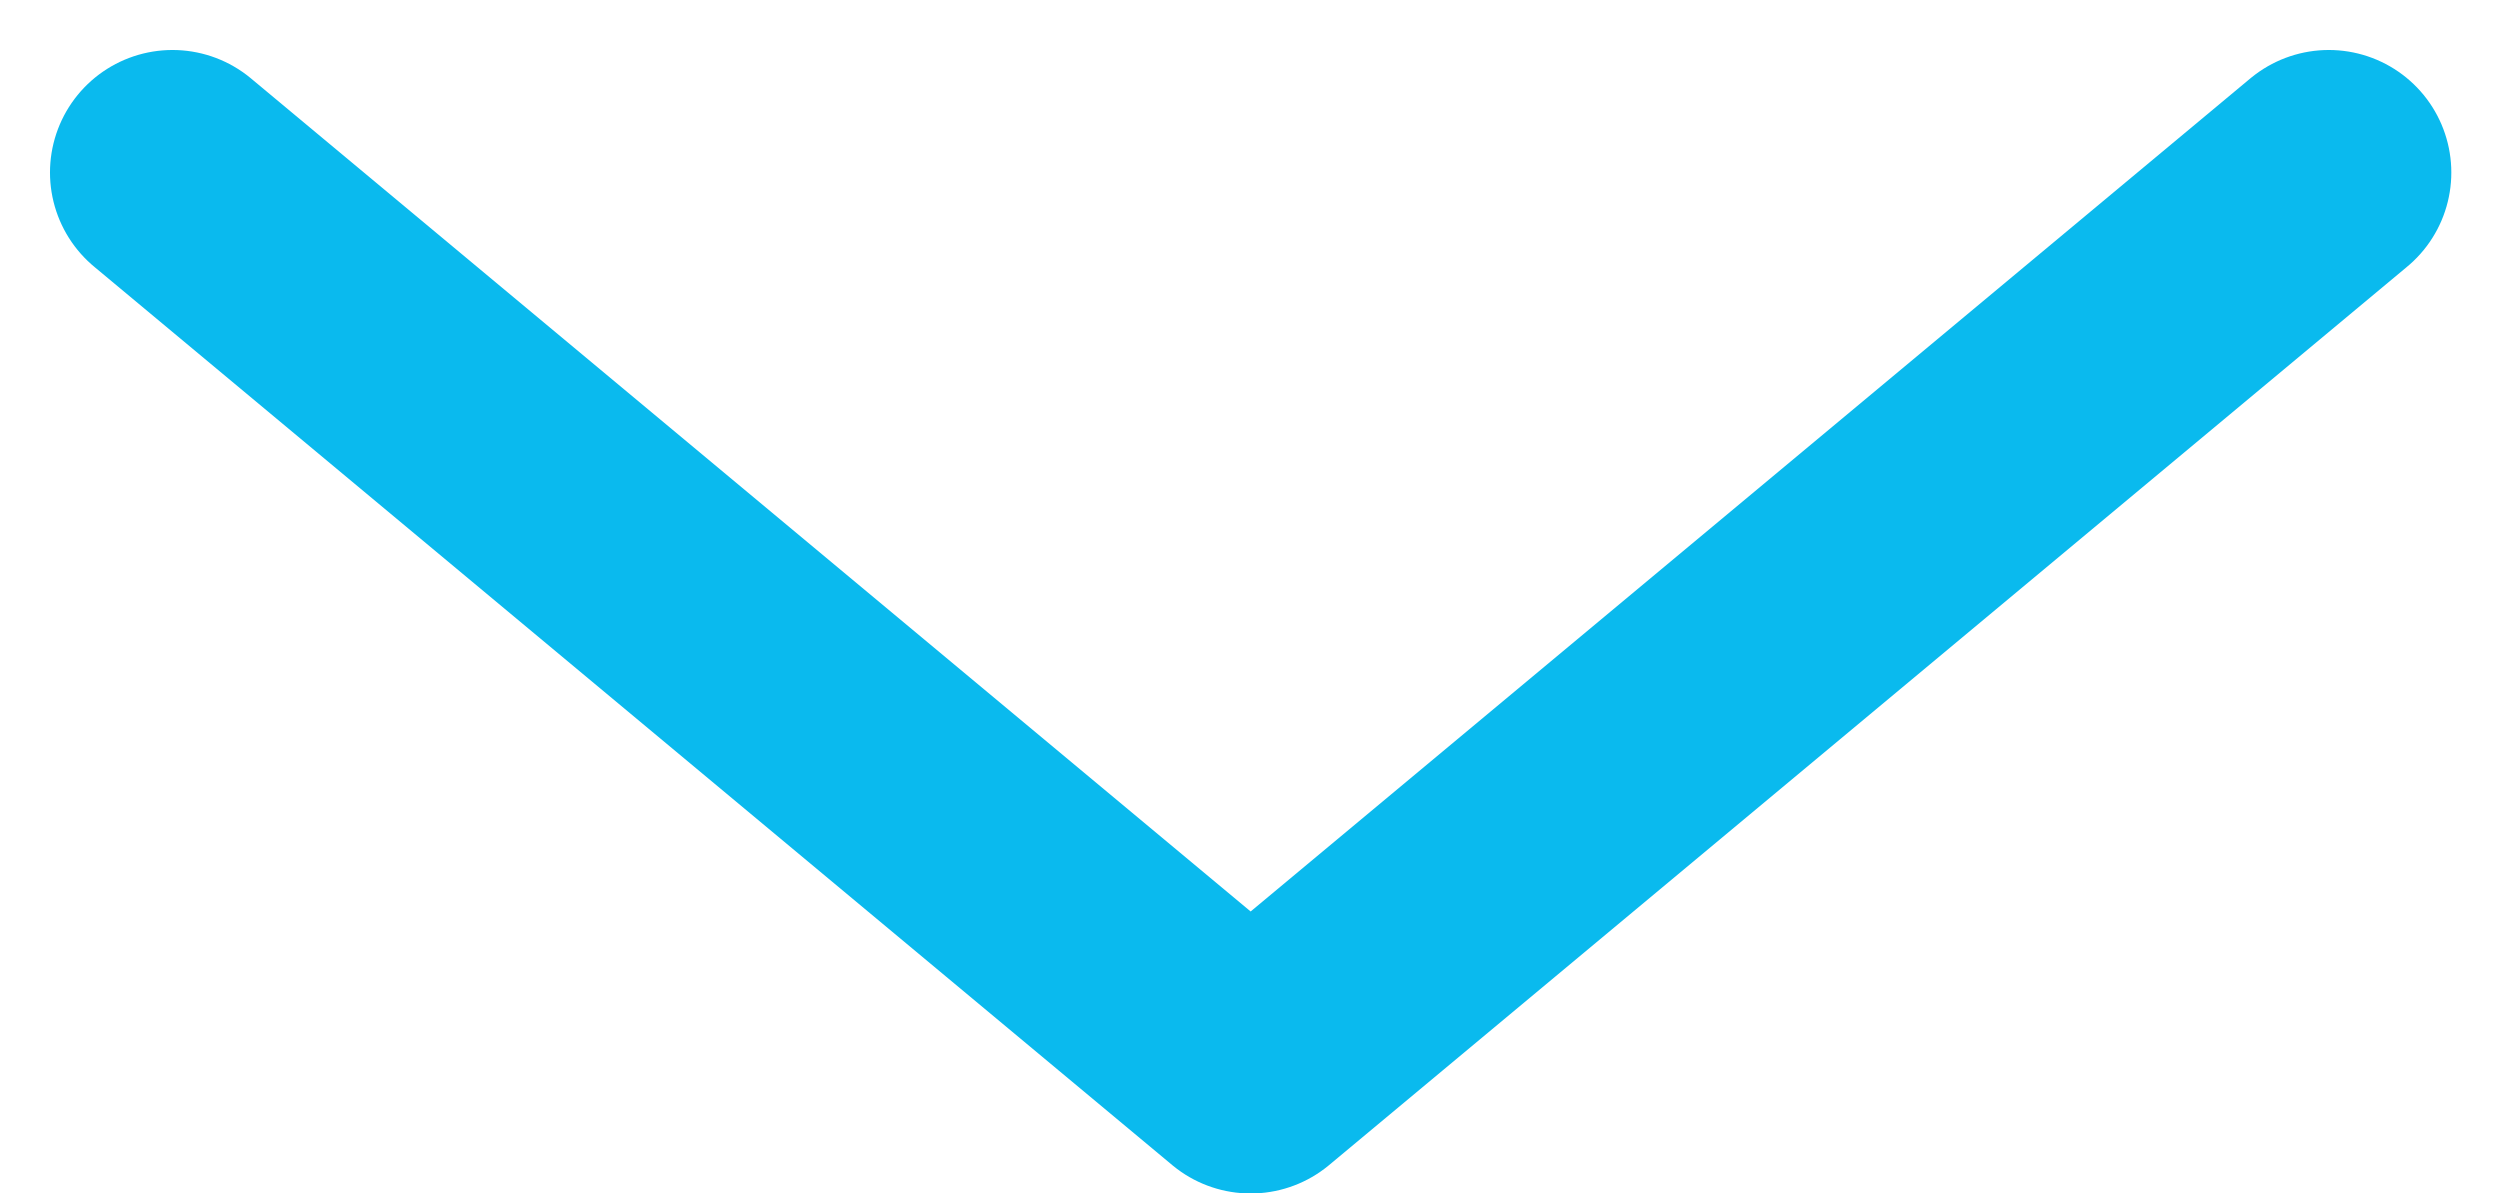 <svg height="7.303" viewBox="0 0 15.304 7.303" width="15.304" xmlns="http://www.w3.org/2000/svg"><path d="m0 0 6.6 5.5 6.6-5.5" fill="none" stroke="#0abaee" stroke-linecap="round" stroke-linejoin="round" stroke-width="1.5" transform="translate(1.056 1.056)"/></svg>